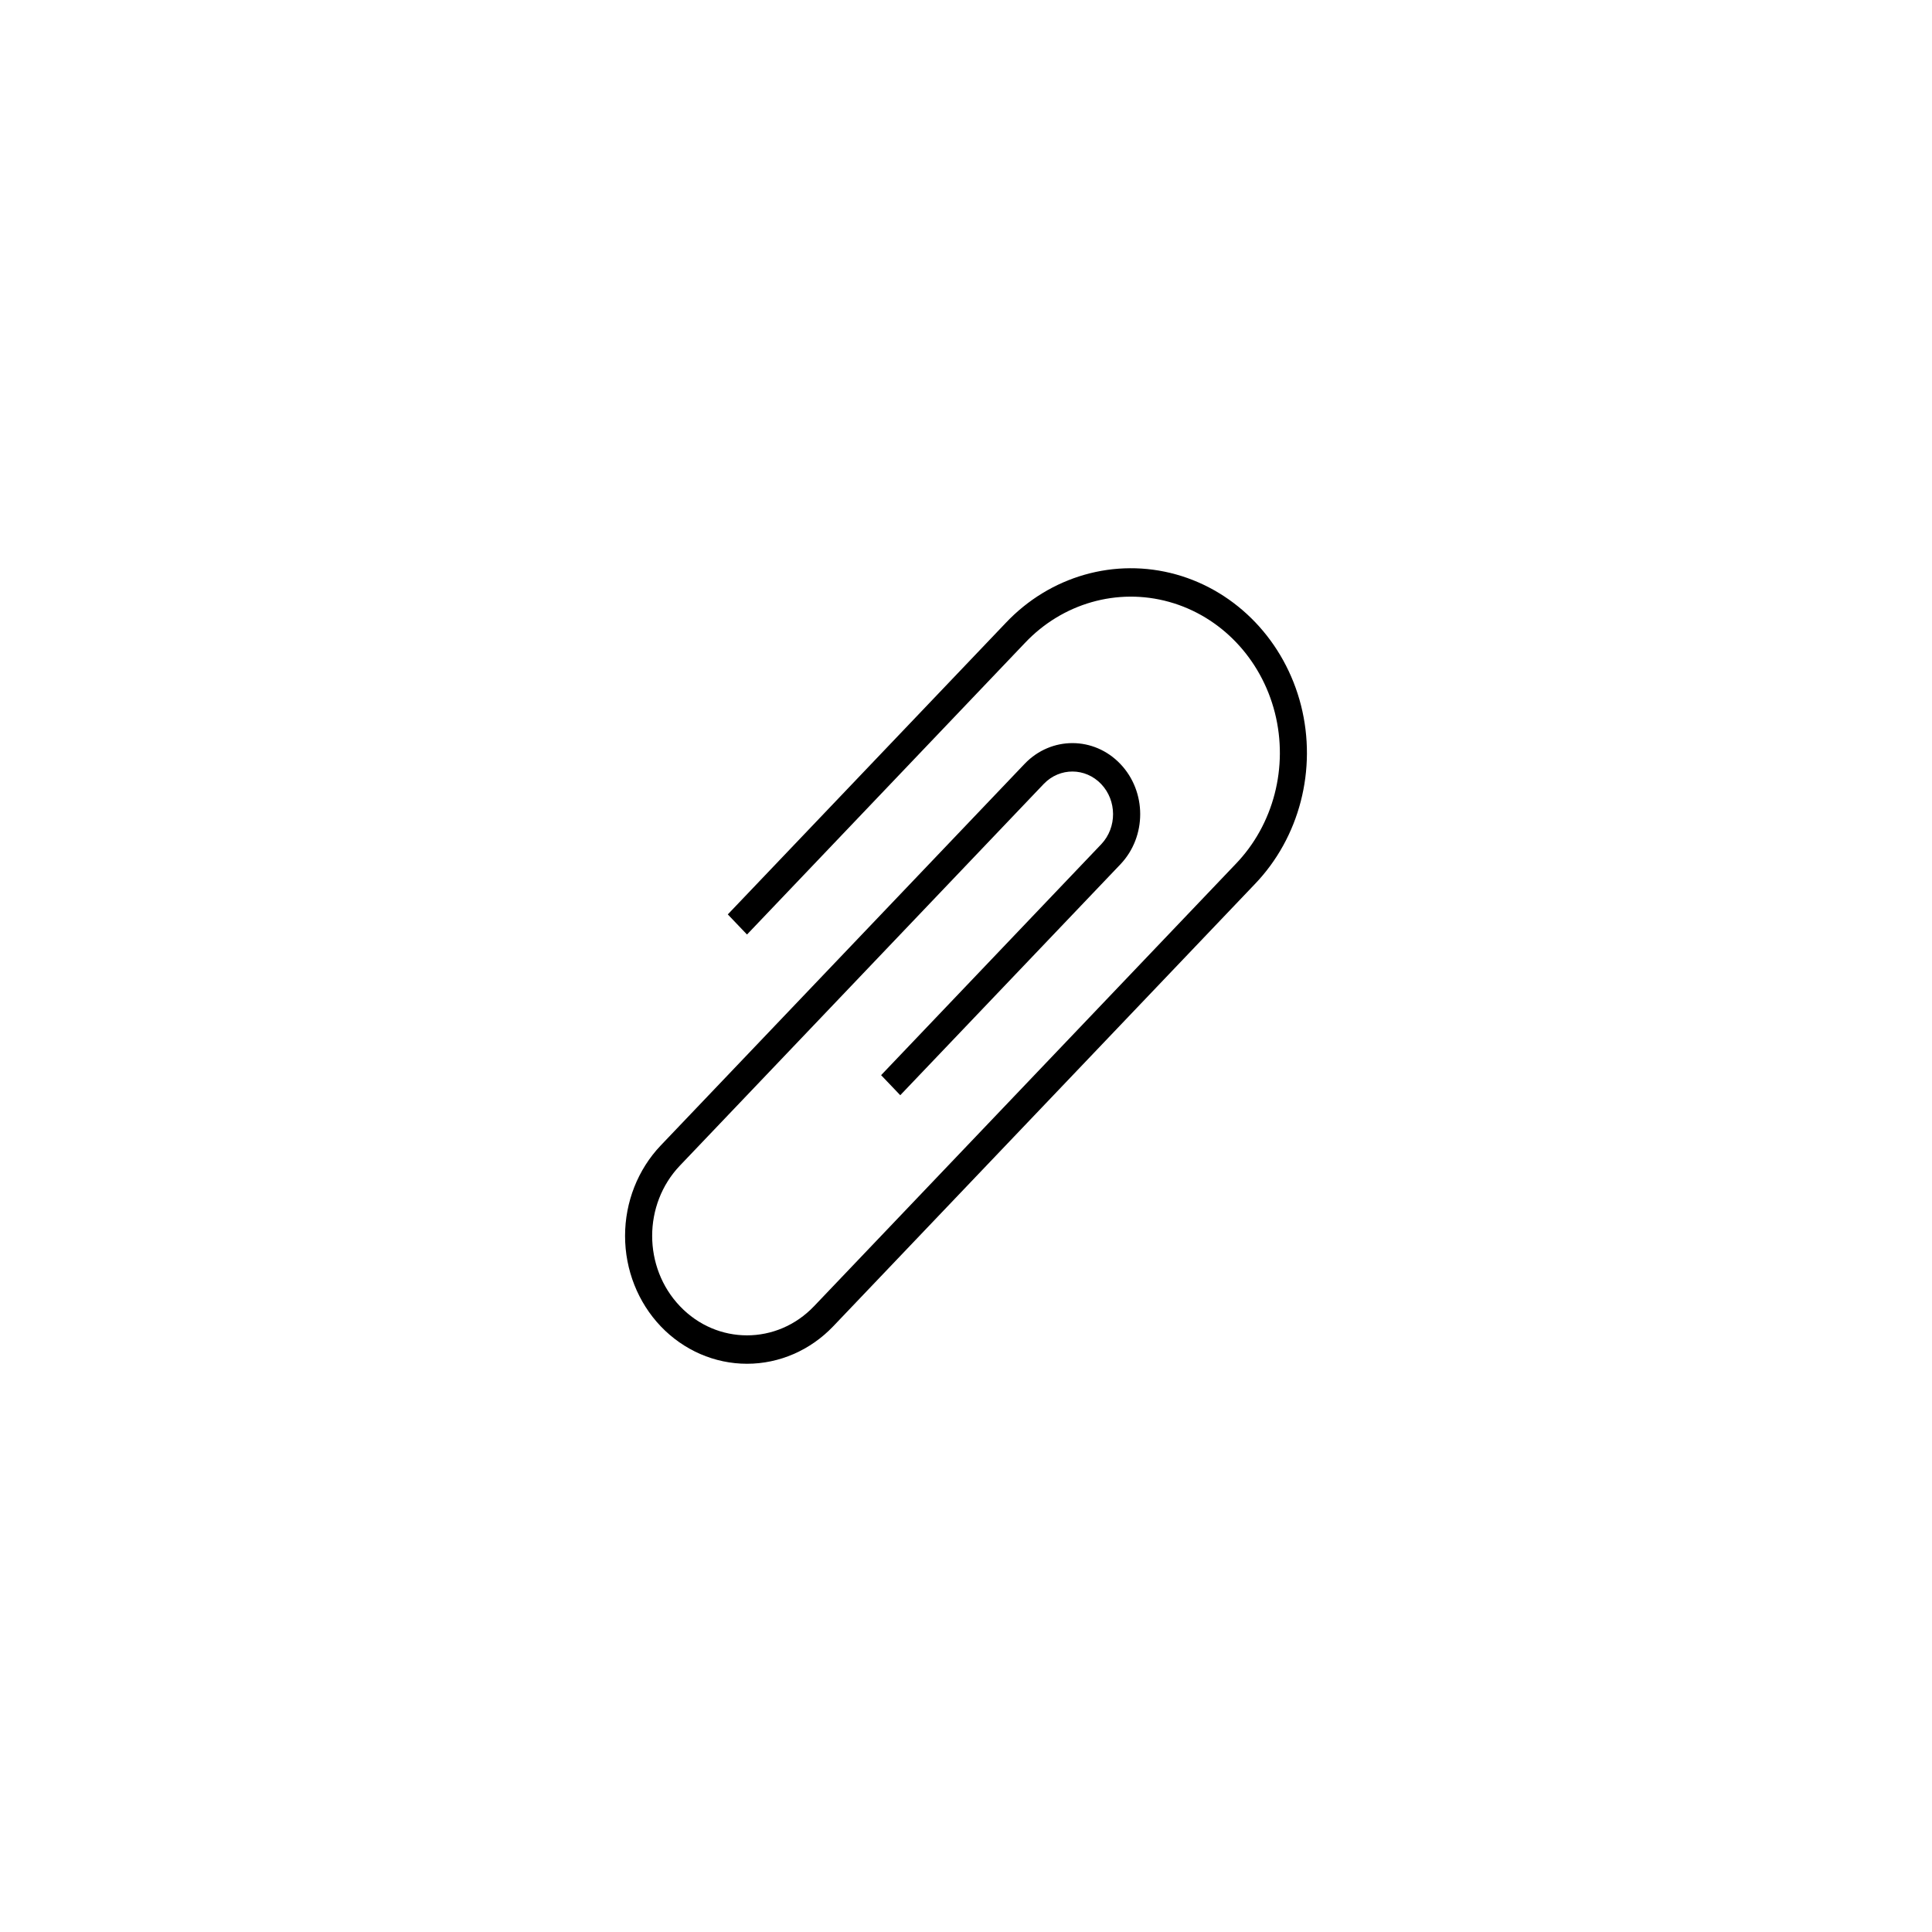 <svg width="34px" height="34px" viewBox="0 0 34 34" version="1.1" xmlns="http://www.w3.org/2000/svg" xmlns:xlink="http://www.w3.org/1999/xlink">
    <g stroke="none" stroke-width="1" fill="none" fill-rule="evenodd">
        <g id="file" transform="translate(-507, -252)">
            <g id="Group-8" transform="translate(507, 252)">
                <path d="M11.628,23.341 C12.031,23.763 12.577,24
                    13.146,24 C13.715,24 14.26,23.763 14.663,23.341
                    L22.08,15.562 C22.87,14.742 23.181,13.541
                    22.896,12.415 C22.61,11.289 21.771,10.409
                    20.697,10.109 C19.623,9.81 18.479,10.136
                    17.697,10.965 L12.808,16.092 L13.146,16.446
                    L18.034,11.318 C18.695,10.616 19.665,10.339
                    20.574,10.592 C21.484,10.845 22.194,11.59
                    22.436,12.544 C22.677,13.498 22.413,14.515
                    21.743,15.208 L14.326,22.987 C13.674,23.671
                    12.617,23.671 11.966,22.987 C11.314,22.304
                    11.314,21.195 11.966,20.512 L18.371,13.793
                    C18.651,13.504 19.101,13.506 19.379,13.798
                    C19.656,14.089 19.658,14.561 19.383,14.854
                    L15.506,18.921 L15.843,19.274 L19.72,15.208
                    C20.182,14.719 20.181,13.931 19.716,13.444
                    C19.252,12.957 18.5,12.955 18.034,13.44
                    L11.628,20.158 C11.226,20.58 11,21.153
                    11,21.75 C11,22.346 11.226,22.919
                    11.628,23.341 L11.628,23.341 Z" id="Path"
                      stroke-width="0.4"  fill-rule="nonzero"></path>
                <rect id="Rectangle" x="0.5" y="0.5" width="33" height="33" rx="16.5"></rect>
            </g>
        </g>

    </g>
    <use xlink:href="#Path"/>
</svg>